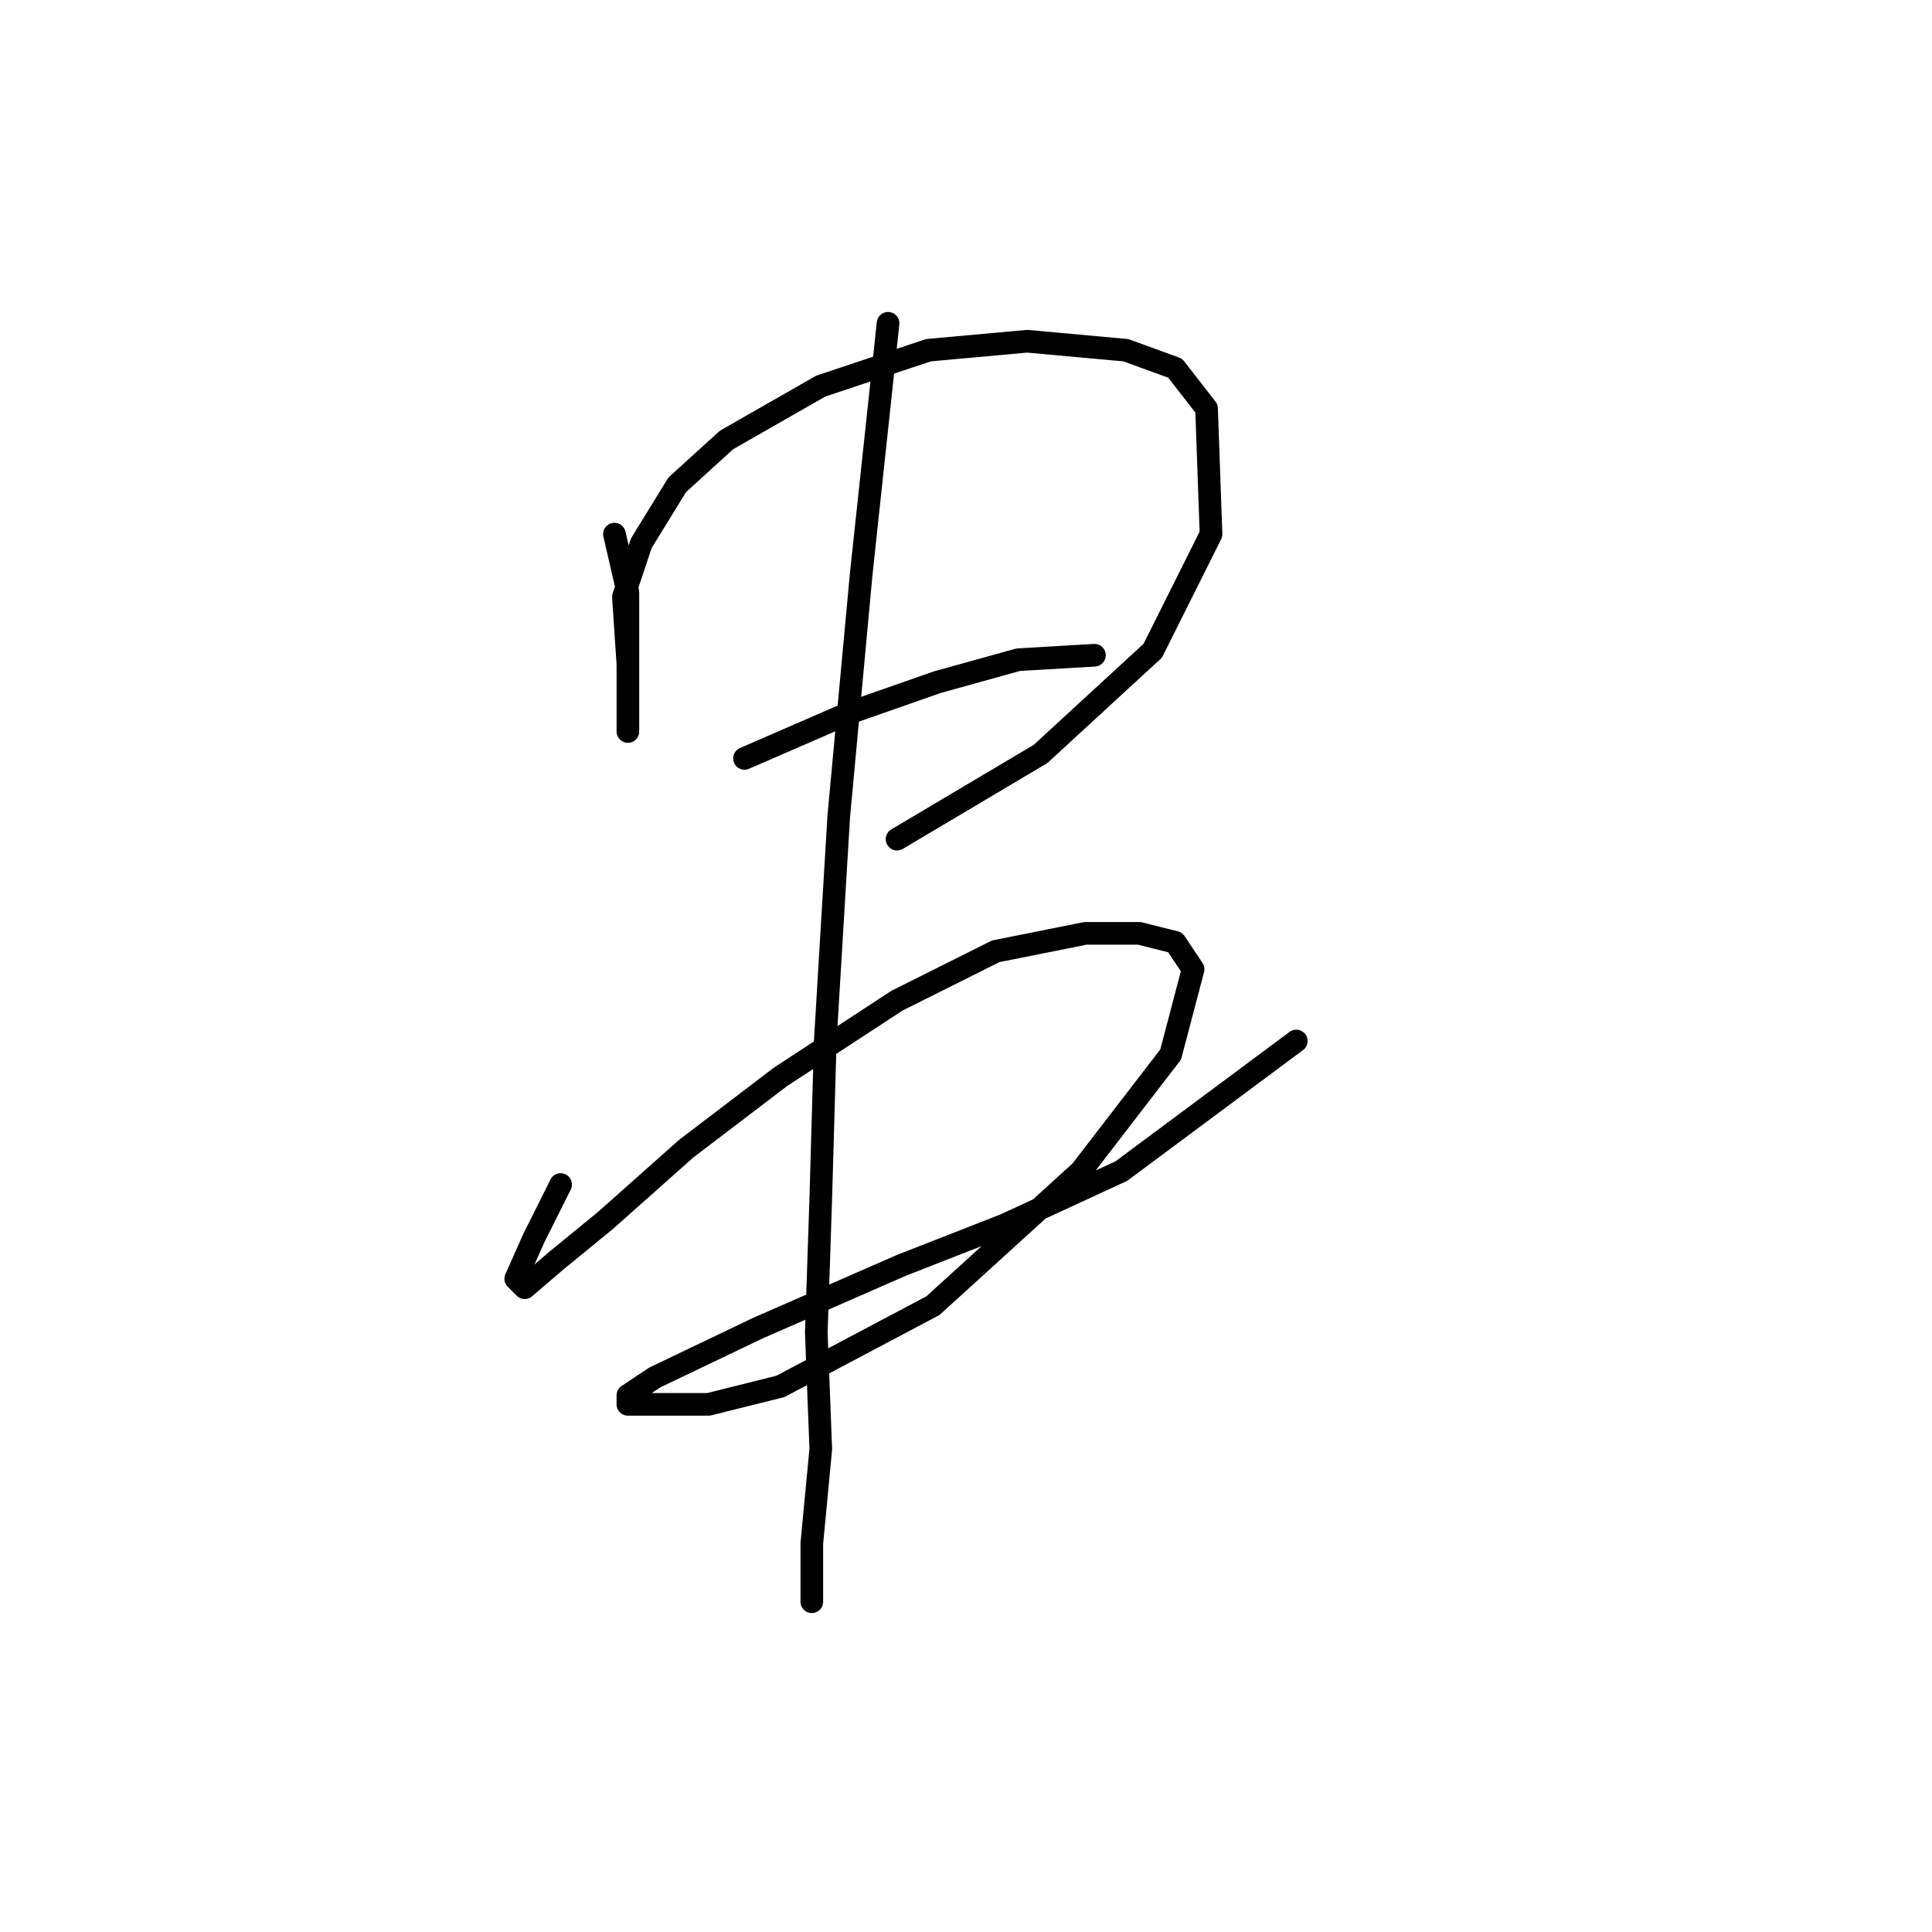 <?xml version="1.0" standalone="no"?>
    <svg width="256" height="256" xmlns="http://www.w3.org/2000/svg" version="1.1">
    <polyline stroke="black" stroke-width="3" stroke-linecap="round" fill="transparent" stroke-linejoin="round" points="81.417 70.774 83.2 78.501 83.2 85.633 83.2 90.983 83.2 95.144 83.2 96.927 83.2 94.549 83.2 88.011 82.605 79.095 84.983 71.963 89.738 64.236 96.276 58.292 108.758 51.159 123.023 46.404 136.1 45.216 149.176 46.404 155.714 48.782 159.875 54.131 160.469 70.774 152.742 86.228 137.883 99.899 118.863 111.192 118.863 111.192 " />
        <polyline stroke="black" stroke-width="3" stroke-linecap="round" fill="transparent" stroke-linejoin="round" points="98.654 100.493 112.324 94.549 124.212 90.389 134.911 87.417 145.015 86.822 145.015 86.822 " />
        <polyline stroke="black" stroke-width="3" stroke-linecap="round" fill="transparent" stroke-linejoin="round" points="74.284 156.959 70.718 164.092 68.34 169.441 69.529 170.63 73.69 167.064 80.228 161.714 90.927 152.204 103.409 142.694 118.863 132.59 131.939 126.051 143.827 123.674 150.959 123.674 155.714 124.863 158.092 128.429 155.12 139.722 143.232 155.176 123.618 173.007 103.409 183.706 93.899 186.084 87.36 186.084 83.2 186.084 83.2 184.895 86.766 182.518 100.437 175.979 119.457 167.658 133.128 162.309 148.582 155.176 171.763 137.939 171.763 137.939 " />
        <polyline stroke="black" stroke-width="3" stroke-linecap="round" fill="transparent" stroke-linejoin="round" points="117.674 42.838 114.108 76.123 111.136 108.22 109.353 137.939 108.758 158.742 108.164 176.574 108.758 192.028 107.569 204.51 107.569 212.237 107.569 212.237 " />
        </svg>